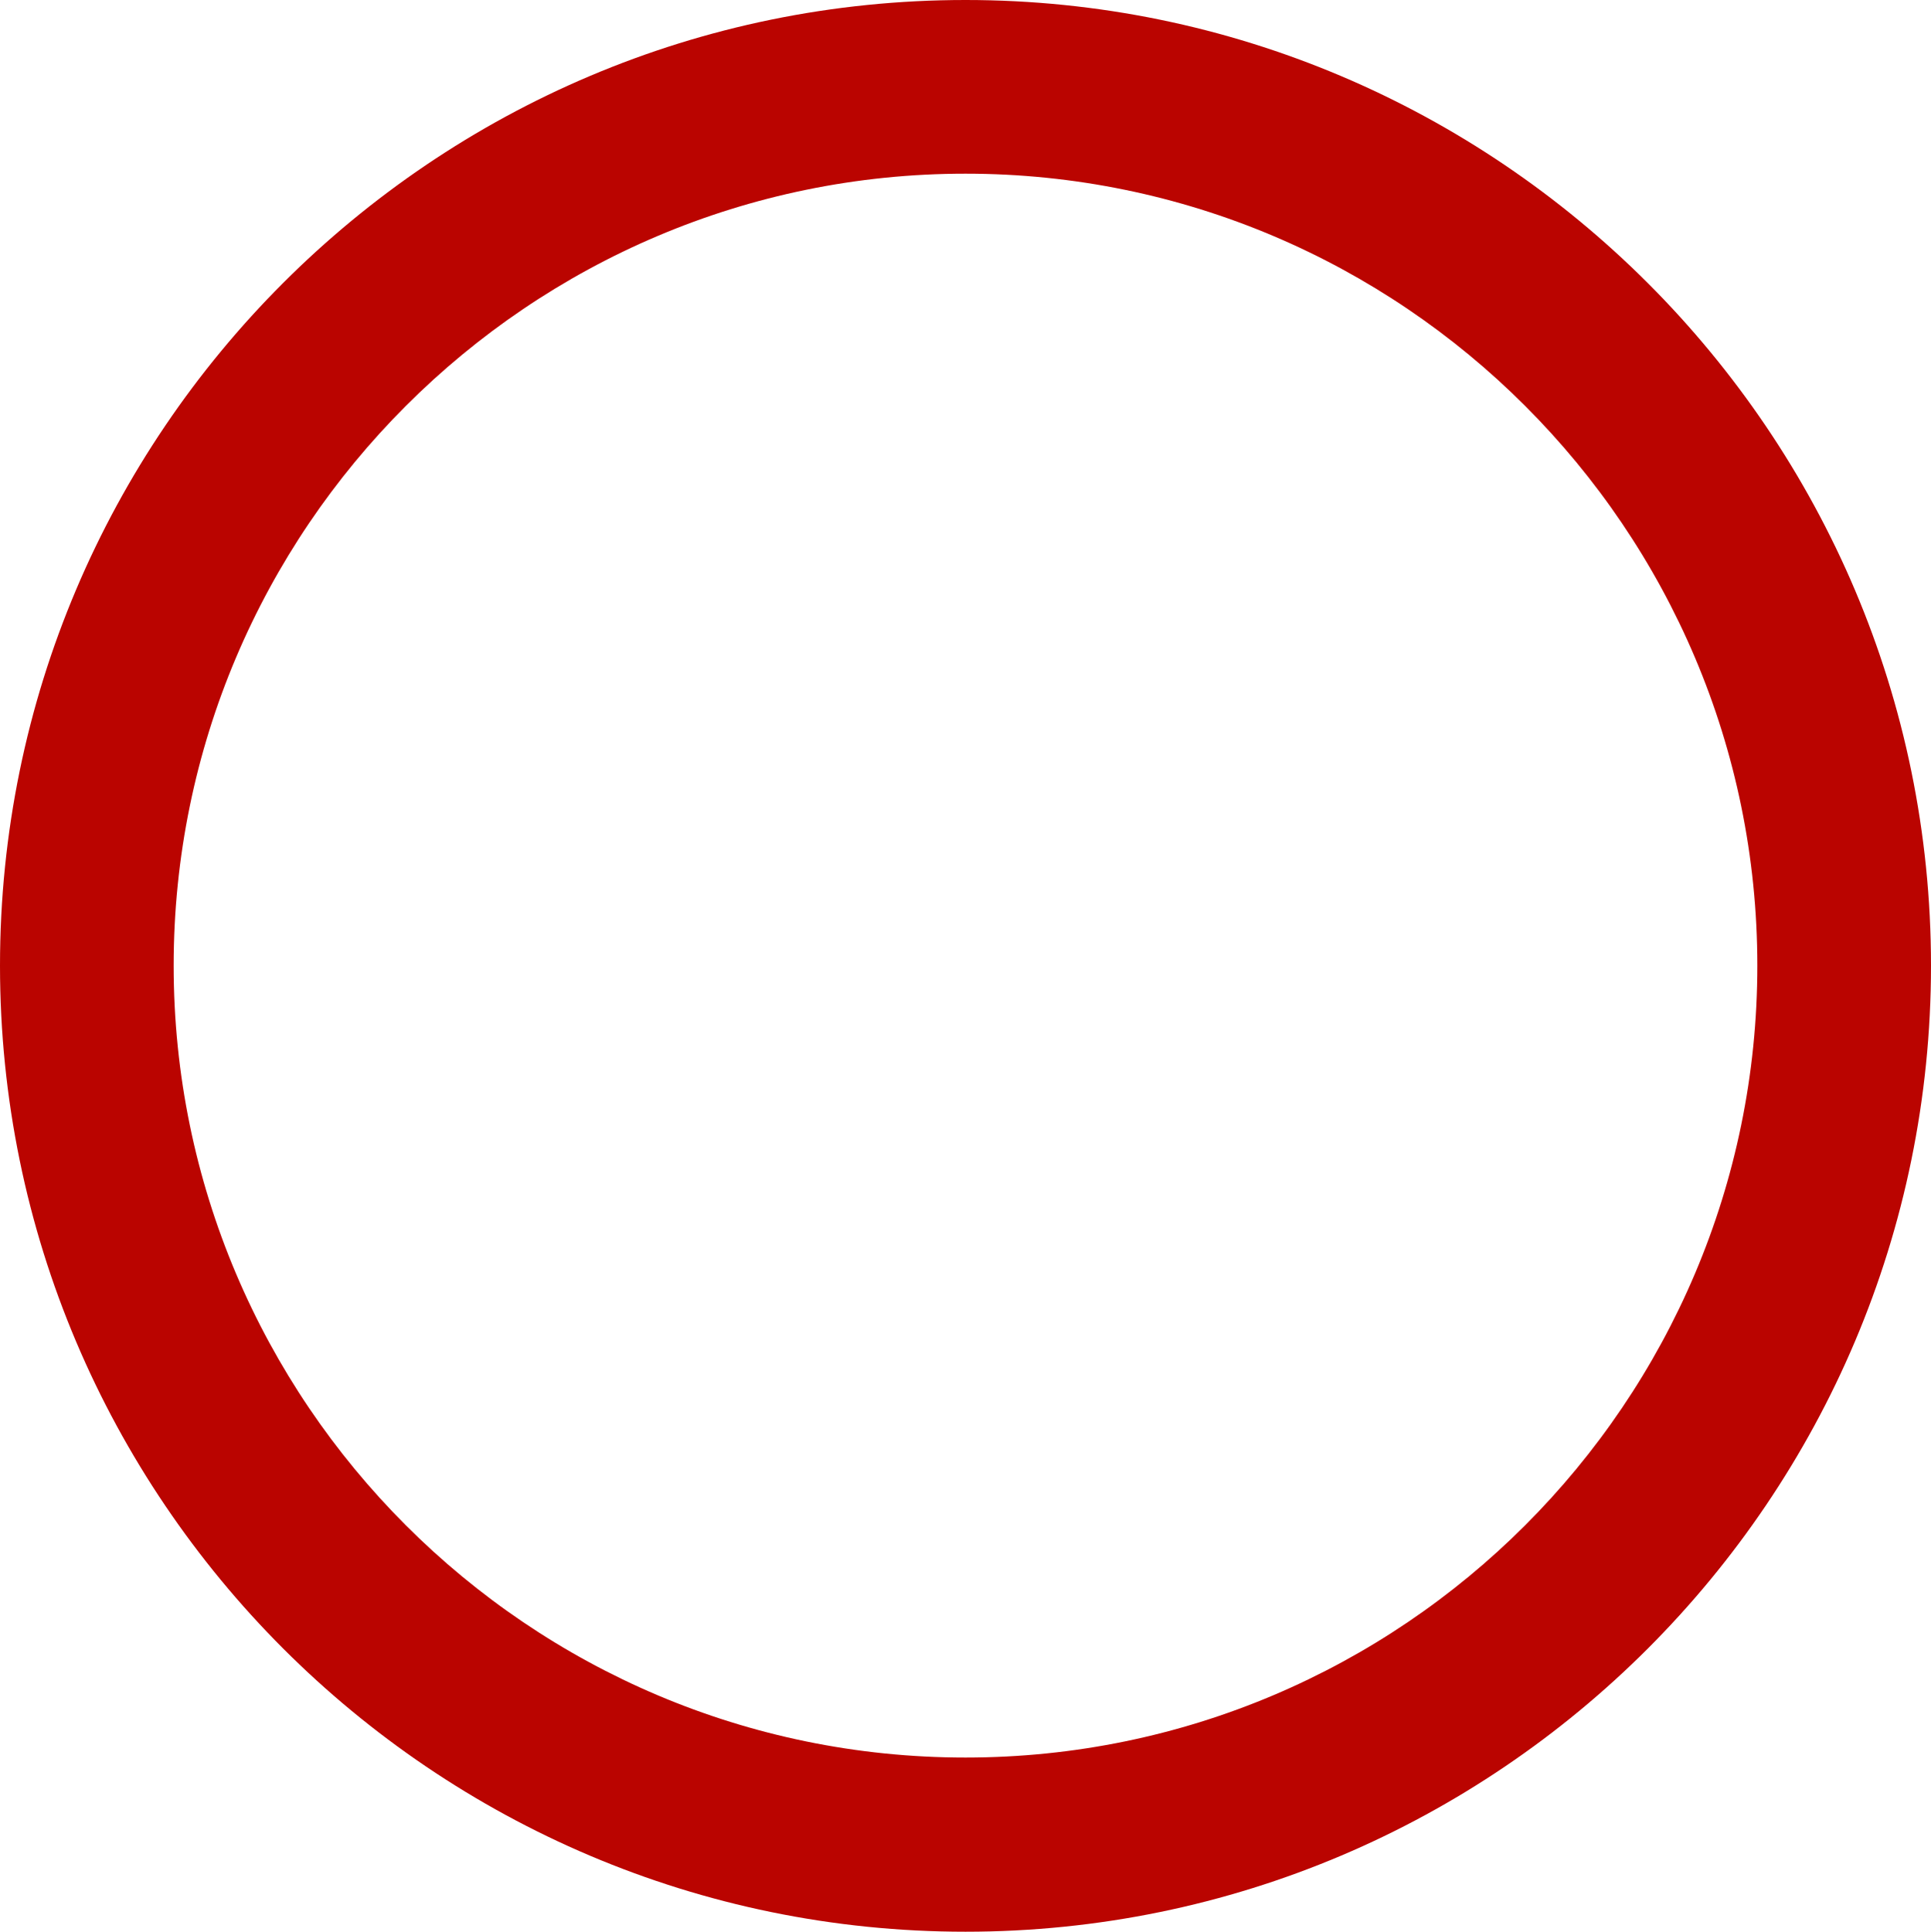 <?xml version="1.0" encoding="UTF-8"?>
<svg id="Calque_2" data-name="Calque 2" xmlns="http://www.w3.org/2000/svg" viewBox="0 0 389.2 389.3">
  <defs>
    <style>
      .cls-1 {
        fill: #ba0400;
      }
    </style>
  </defs>
  <g id="Calque_2-2" data-name="Calque 2">
    <g id="Calque_1-2" data-name="Calque 1-2">
      <path class="cls-1" d="m194.6,389.3C87.3,389.3,0,302,0,194.6S87.3,0,194.6,0s194.6,87.3,194.6,194.6-87.2,194.7-194.6,194.7Zm0-354.3c-88,0-159.6,71.6-159.6,159.6s71.6,159.6,159.6,159.6,159.6-71.6,159.6-159.6S282.6,35,194.6,35Z"/>
    </g>
  </g>
</svg>